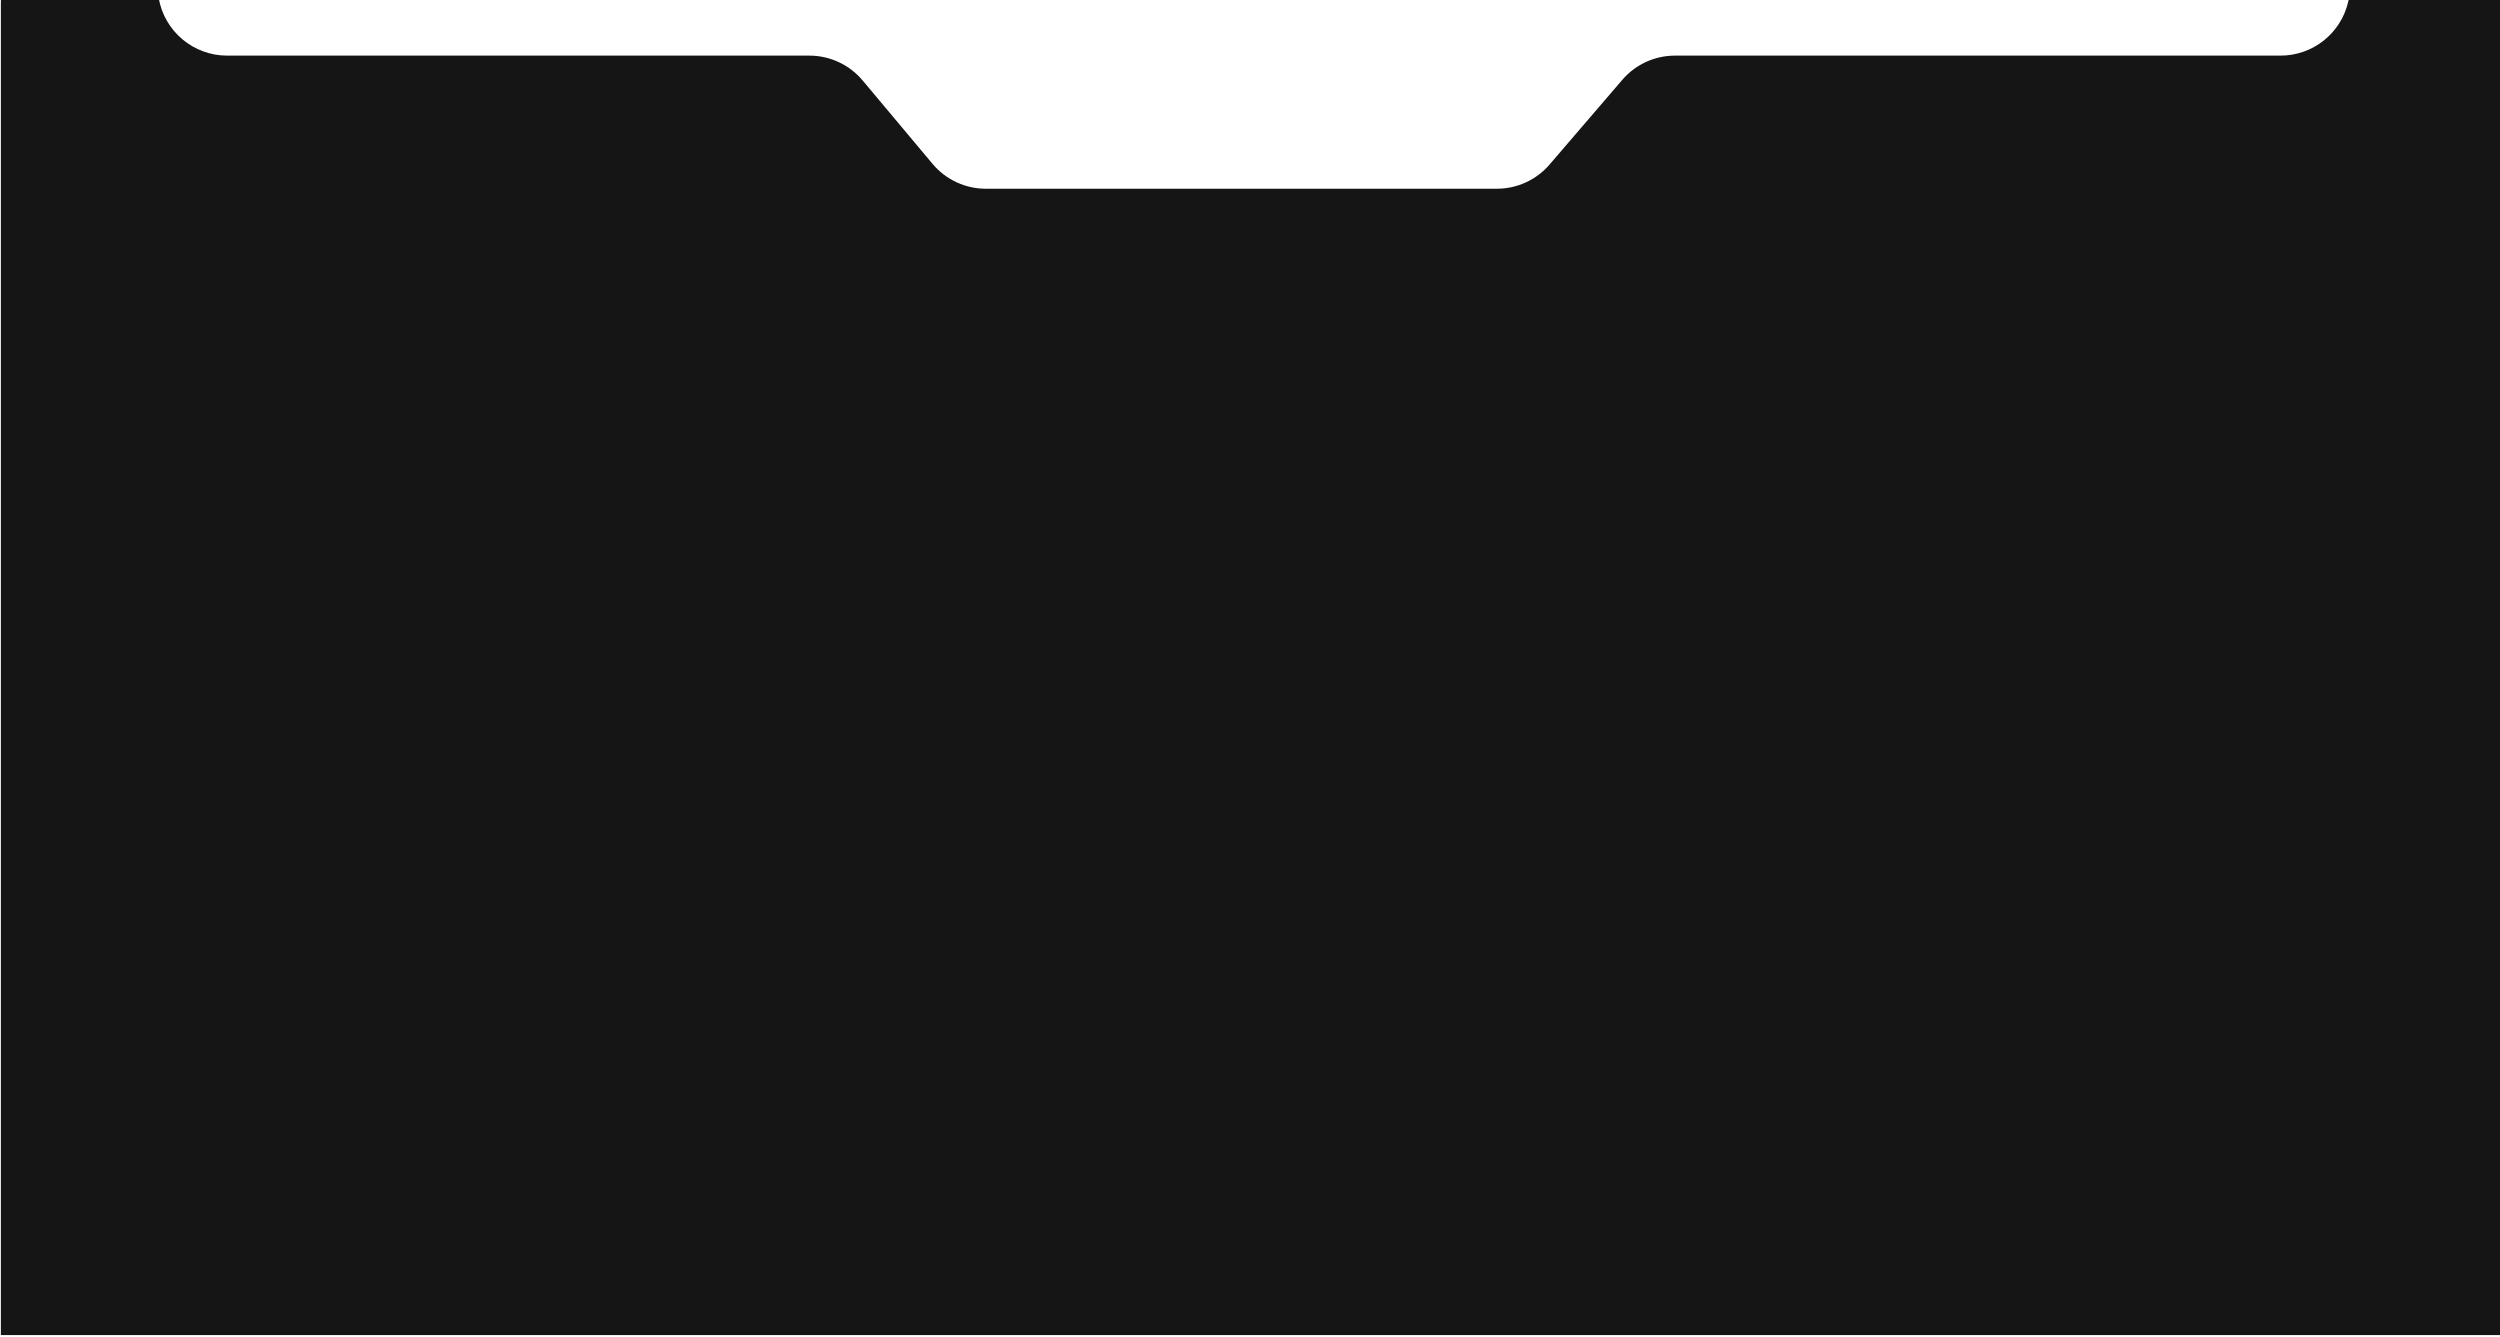 <svg width="1440" height="770" viewBox="0 0 1440 770" fill="none" xmlns="http://www.w3.org/2000/svg">
<path d="M0.5 2.036C0.5 -20.055 18.409 -37.964 40.5 -37.964H51.347C70.75 -37.964 87.355 -24.038 90.735 -4.932L91.431 -0.996C94.811 18.111 111.417 32.036 130.82 32.036H466.218C478.048 32.036 489.272 37.273 496.872 46.339L537.164 94.404C544.764 103.47 555.988 108.707 567.818 108.707H862.206C873.87 108.707 884.953 103.616 892.552 94.767L934.451 45.976C942.05 37.127 953.133 32.036 964.797 32.036H1313.59C1332.15 32.036 1348.28 19.264 1352.53 1.192L1356.83 -17.12C1361.08 -35.191 1377.21 -47.964 1395.77 -47.964H1400C1422.09 -47.964 1440 -30.055 1440 -7.964V769.013H0.5V2.036Z" fill="#151515"/>
</svg>
